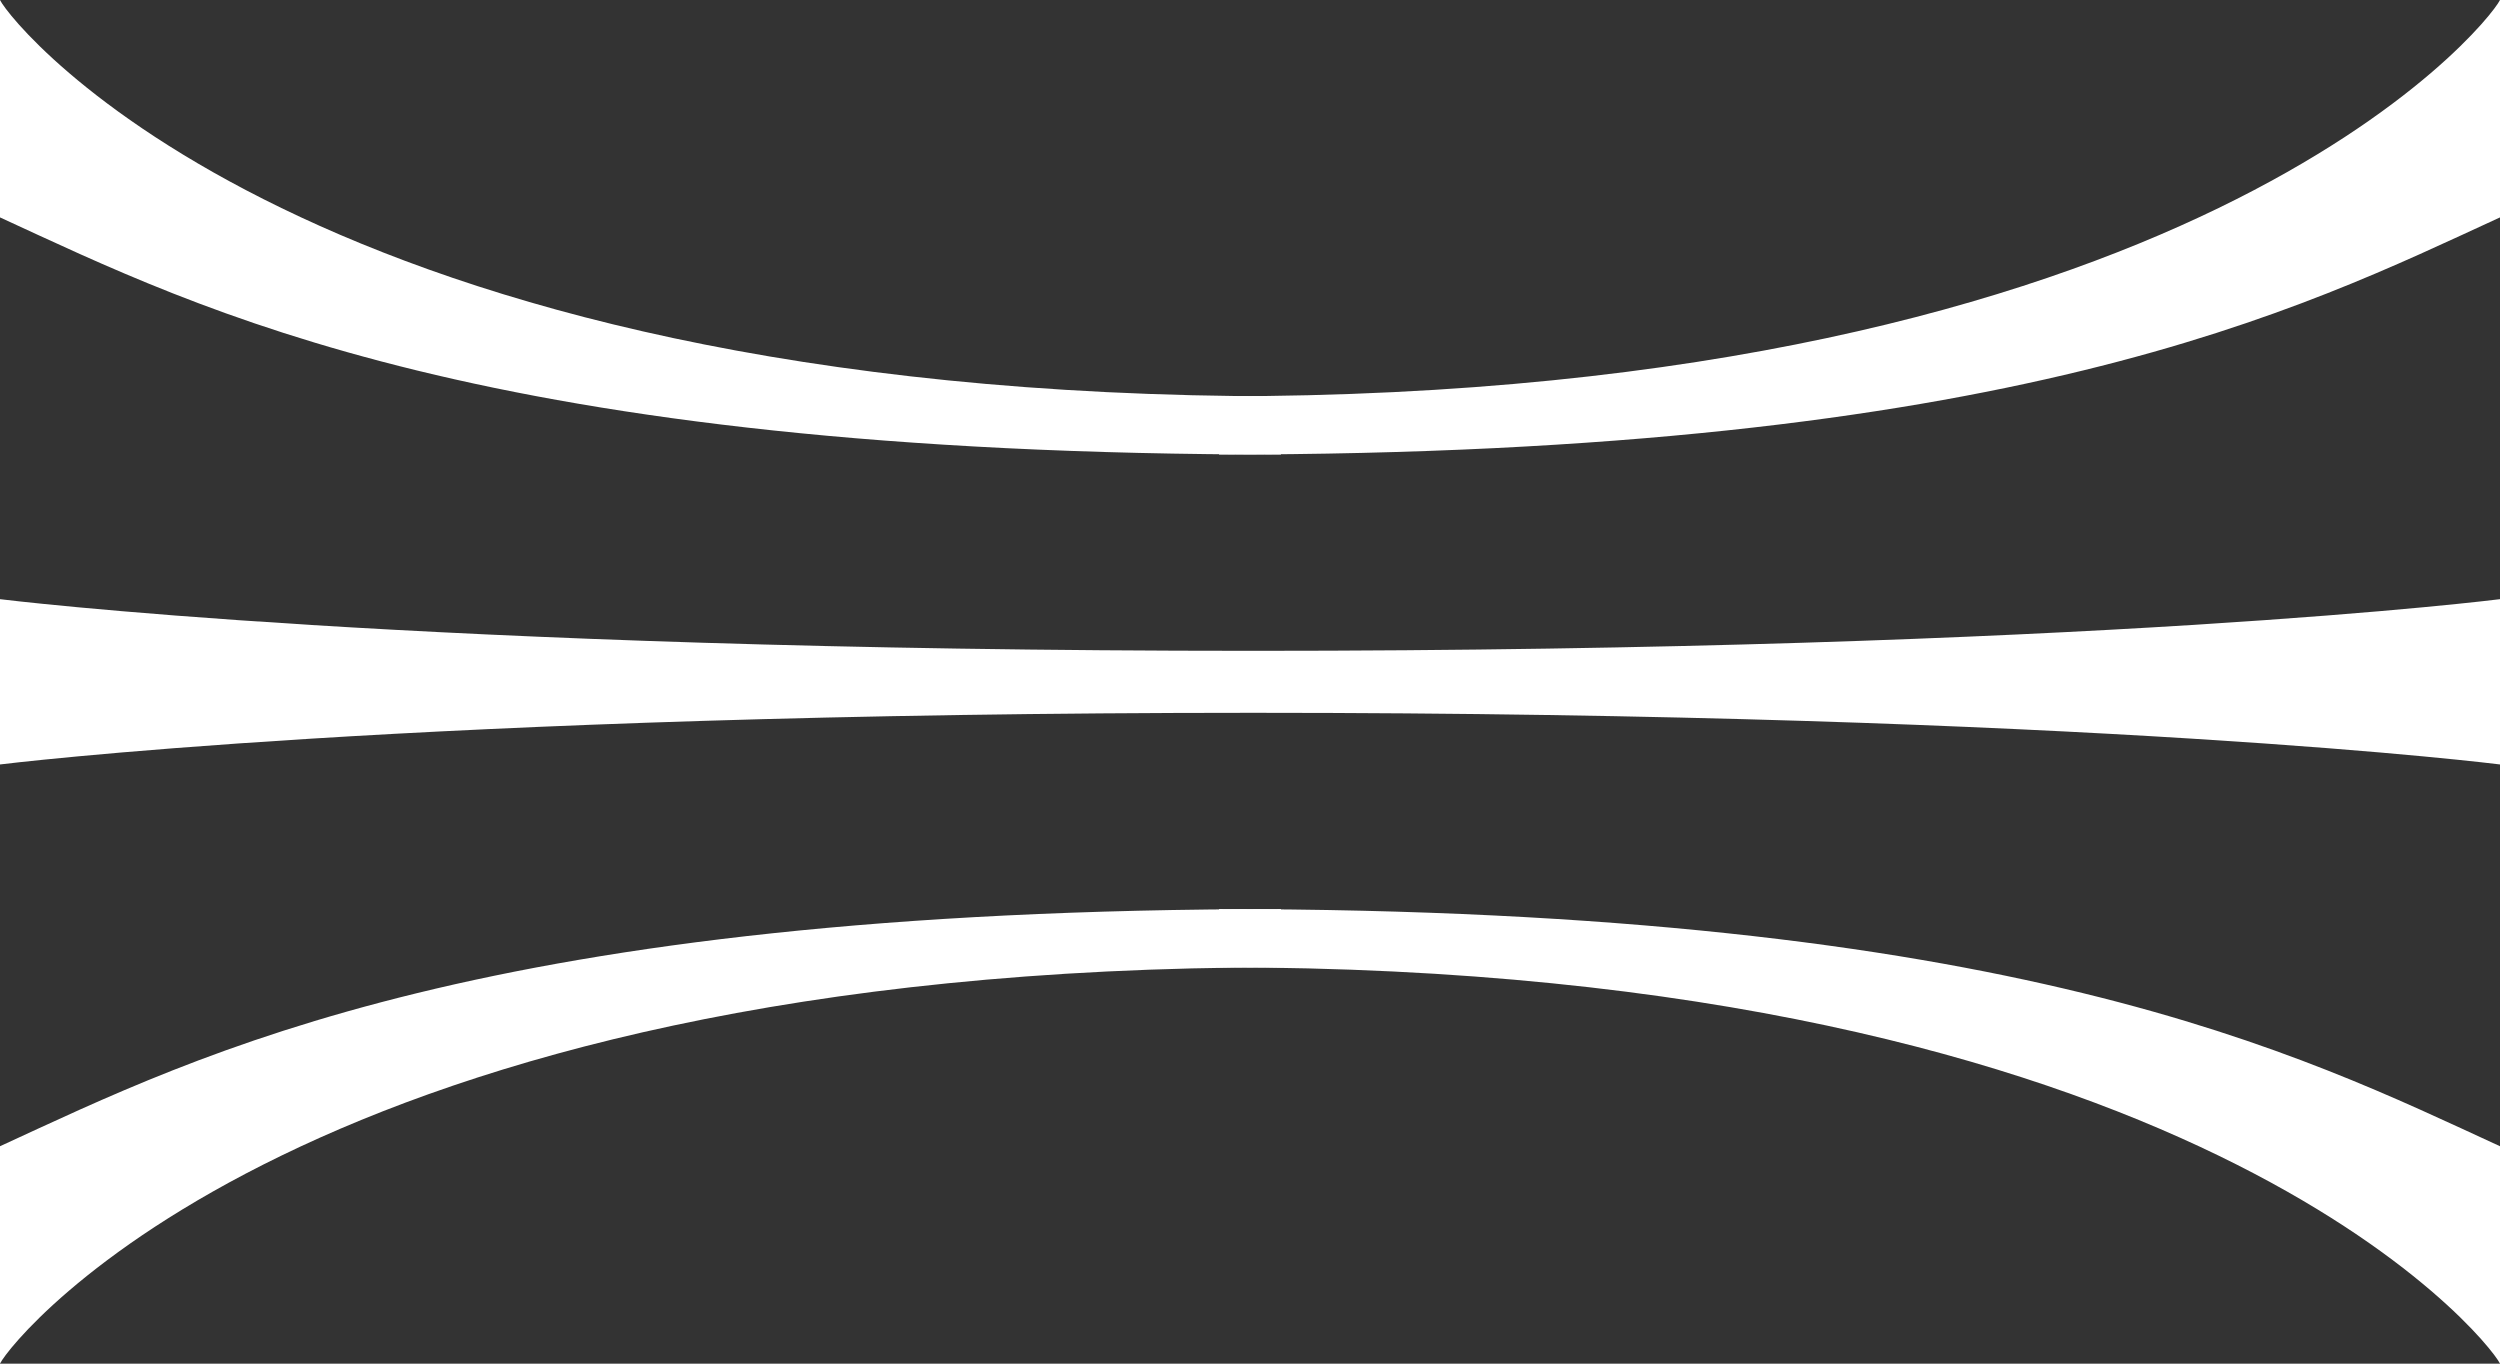<svg width="121" height="66" viewBox="0 0 121 66" fill="none" xmlns="http://www.w3.org/2000/svg">
<rect x="0" y="0" width="121" height="66" fill="#333333" stroke="none"/>
<path d="M5.10208e-07 10.522L1.42959e-06 0C0.626 1.275 15.03 19.181 62 19.181C62 19.5 62 21.362 62 22C23.485 22 9.707 14.986 5.10208e-07 10.522Z" fill="white"/>
<path d="M121 10.522L121 0C120.374 1.275 105.97 19.181 59 19.181C59 19.5 59 21.362 59 22C97.515 22 111.293 14.986 121 10.522Z" fill="white"/>
<path d="M5.10208e-07 55.478L1.42959e-06 66C0.626 64.725 15.03 46.819 62 46.819C62 46.5 62 44.638 62 44C23.485 44 9.707 51.014 5.10208e-07 55.478Z" fill="white"/>
<path d="M121 55.478L121 66C120.374 64.725 105.97 46.819 59 46.819C59 46.5 59 44.638 59 44C97.515 44 111.293 51.014 121 55.478Z" fill="white"/>
<path d="M121 37V29C121 29 101.313 31.5 60.656 31.5C20 31.5 0 29 0 29V37C0 37 20 34.5 60.656 34.5C101.313 34.5 121 37 121 37Z" fill="white"/>
</svg>
